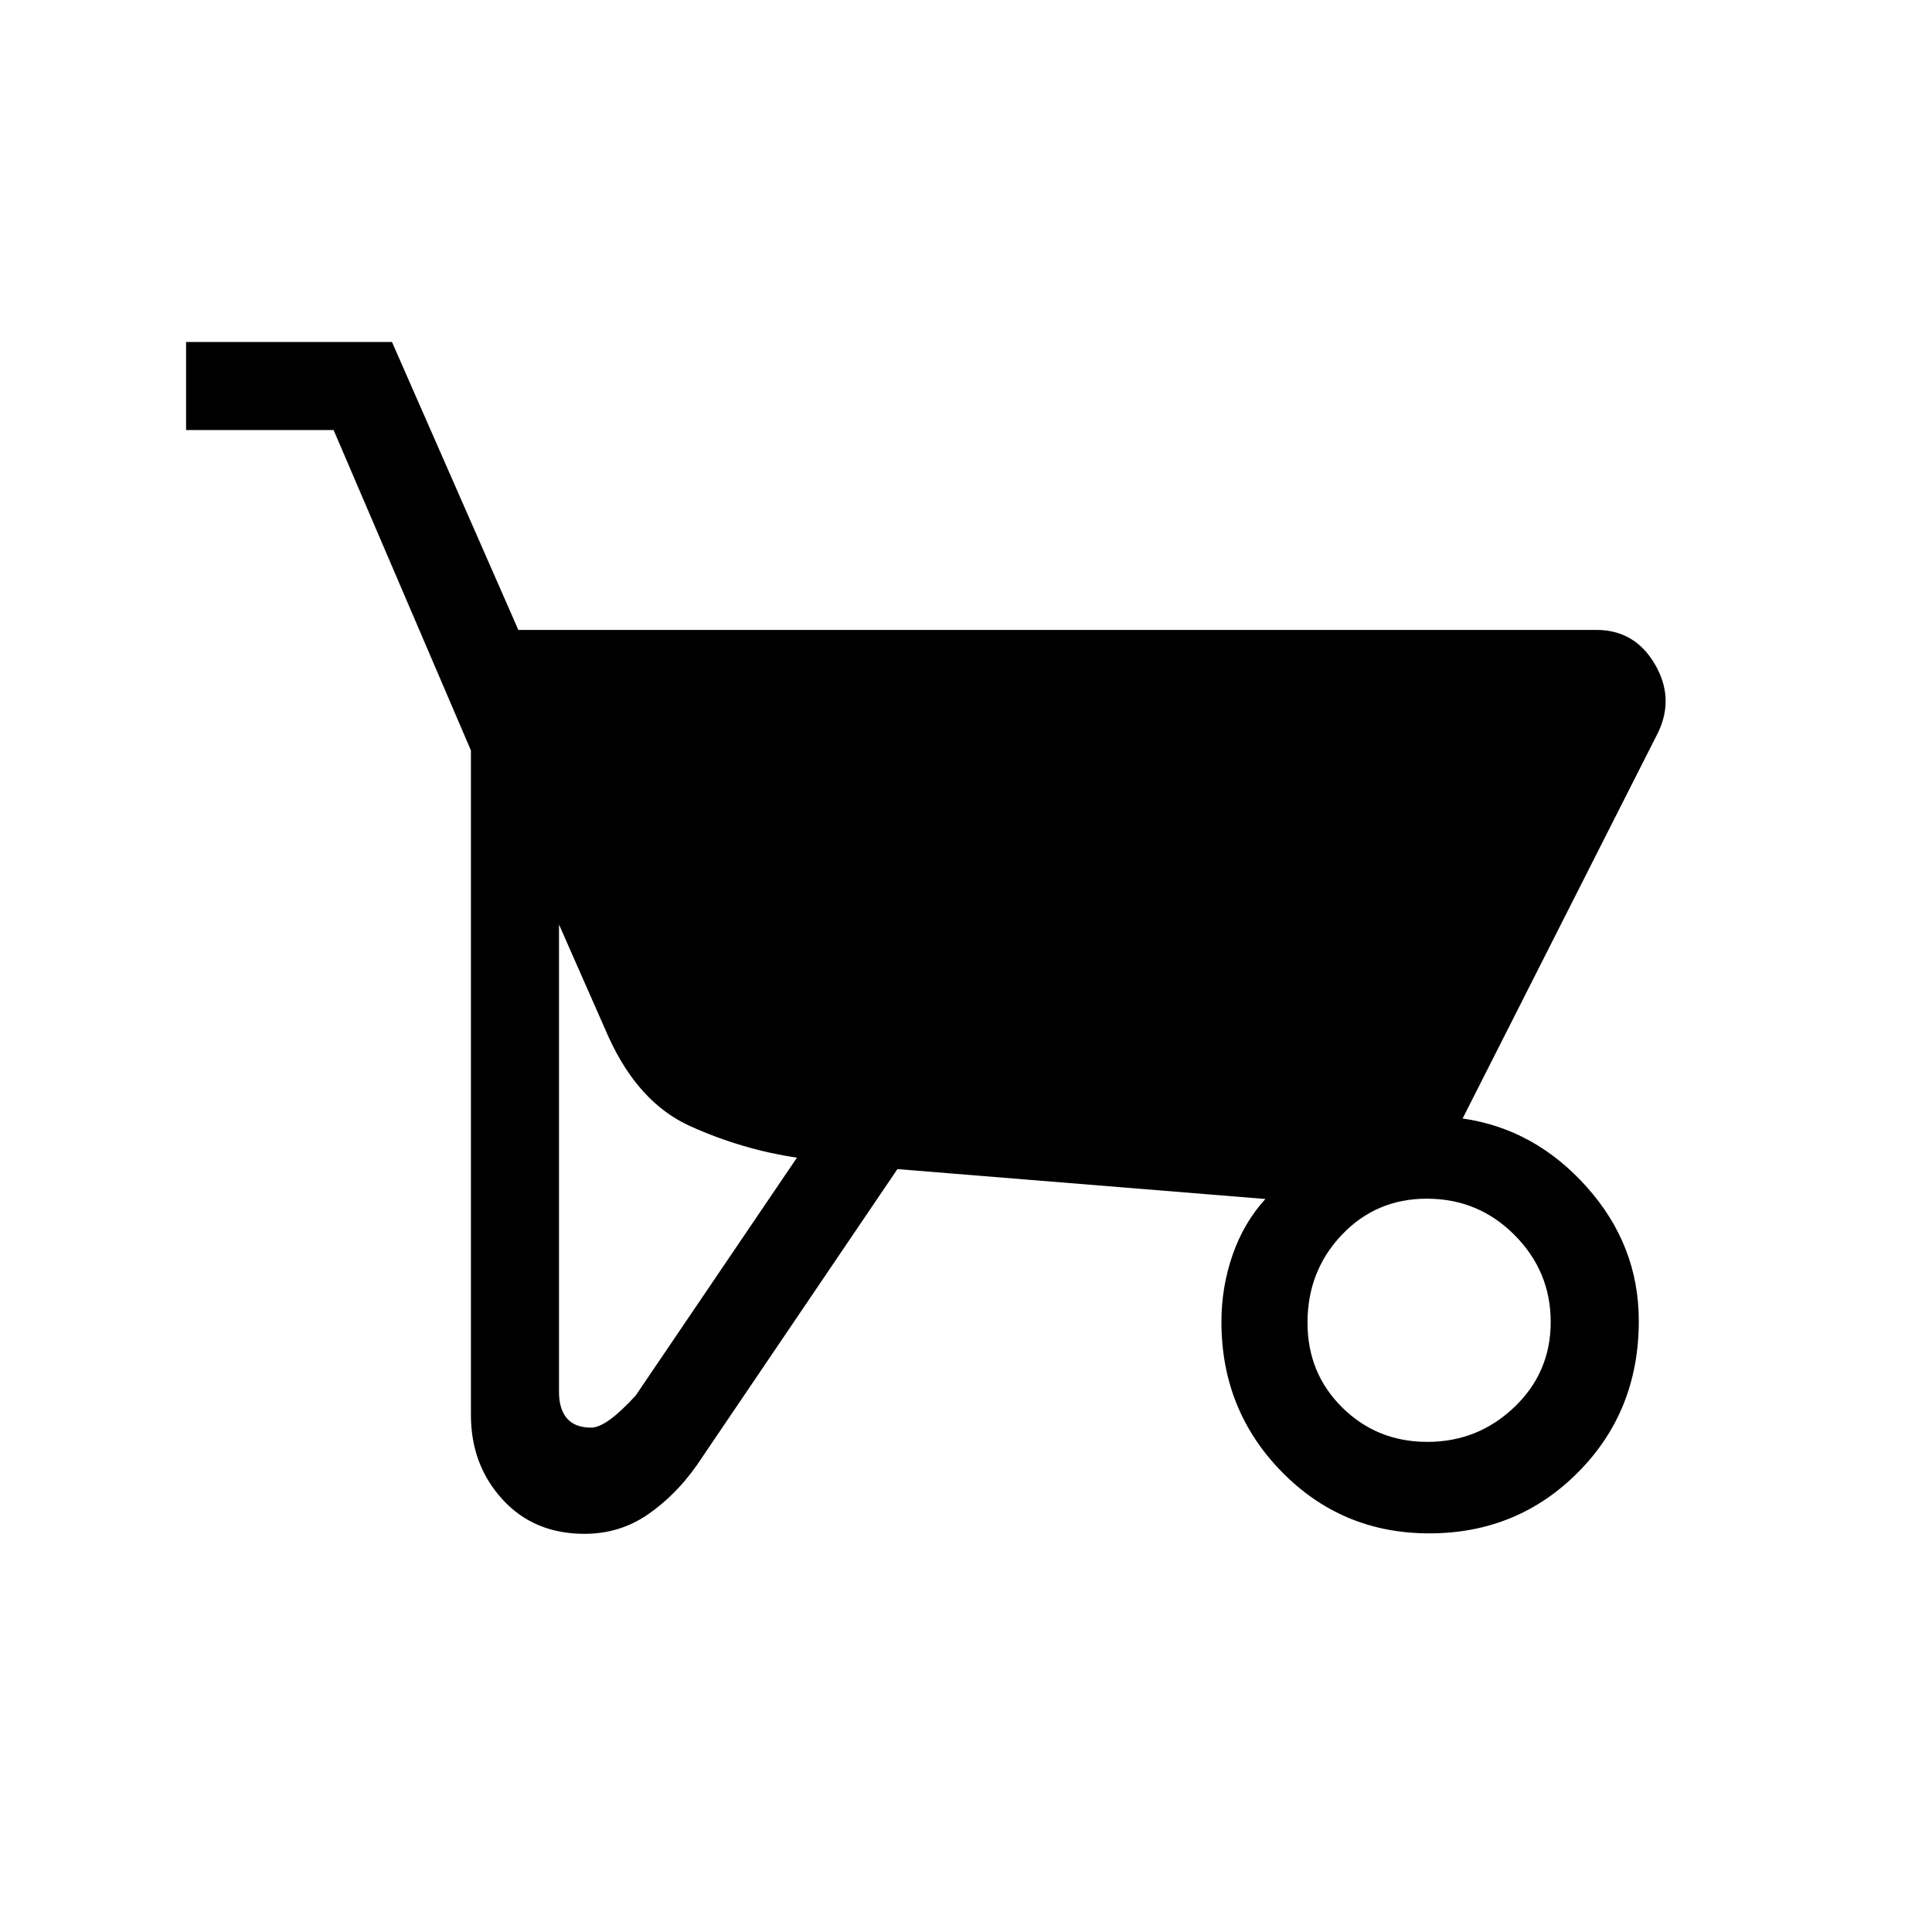 <svg xmlns="http://www.w3.org/2000/svg" height="48" viewBox="0 -960 960 960" width="48"><path d="M290.39-197.85q-25.11 0-40.75-17.15T234-256.85v-330.26l-68.23-159.2H92.46v-43.77h102.31L257.56-647h535.67q18.99 0 28.96 16.85 9.96 16.84 1.73 34.07l-97.15 191.85q35.92 5.15 61.73 34.09 25.81 28.93 25.81 66.52 0 44.82-30.17 75.18-30.16 30.36-73.95 30.36-43.33 0-73.3-30.6-29.97-30.61-29.97-74.47 0-17.43 5.6-33.44 5.61-16 16.25-27.64l-182.85-14.85-99.69 147.16q-10.69 15.15-24.55 24.61-13.87 9.46-31.29 9.46Zm3.37-52.77q7.53 0 22.09-15.92L396-384.77q-27.15-4-52.96-15.61-25.81-11.62-40.73-44.54l-24.54-55.69v232.38q0 8.37 3.94 12.99 3.95 4.62 12.05 4.62Zm415.49 7.08q25.13 0 43.21-17.27 18.08-17.27 18.08-42.29 0-25.13-17.96-43.21-17.96-18.07-43.64-18.07-25.13 0-42.19 17.96t-17.06 43.64q0 25.13 17.28 42.18 17.27 17.06 42.28 17.06Z"/></svg>